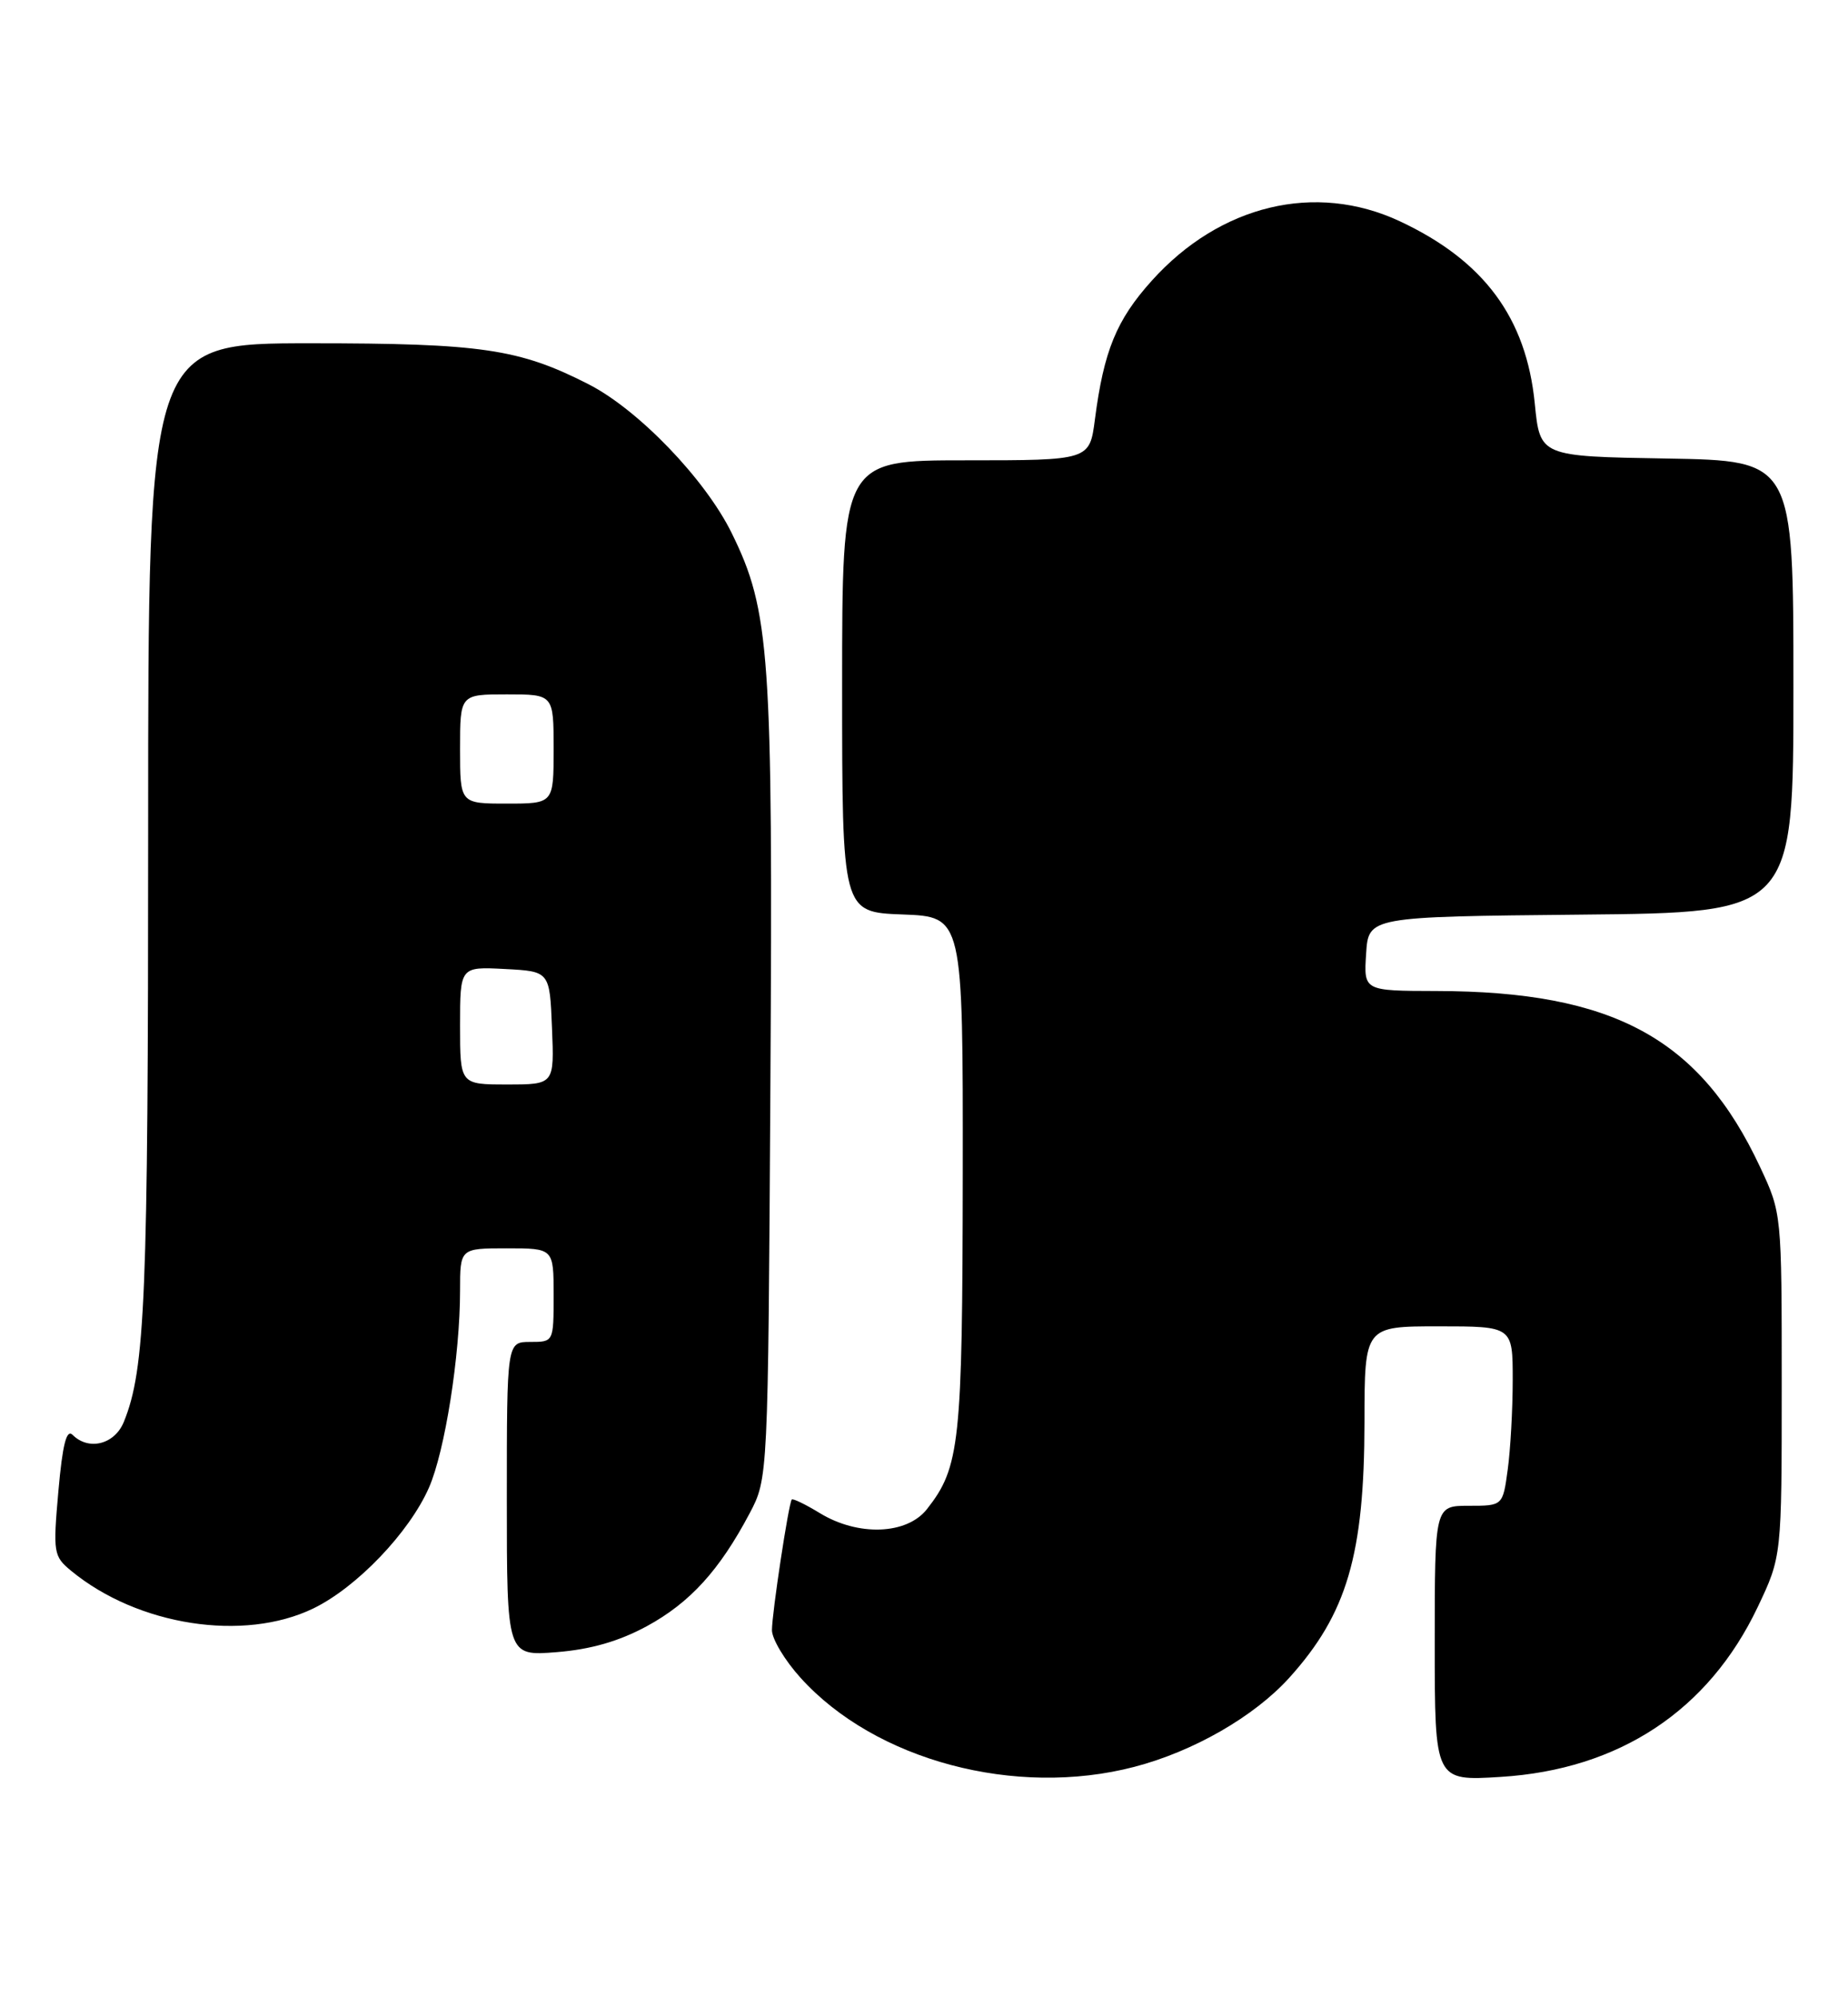 <?xml version="1.0" encoding="UTF-8" standalone="no"?>
<!DOCTYPE svg PUBLIC "-//W3C//DTD SVG 1.1//EN" "http://www.w3.org/Graphics/SVG/1.1/DTD/svg11.dtd" >
<svg xmlns="http://www.w3.org/2000/svg" xmlns:xlink="http://www.w3.org/1999/xlink" version="1.1" viewBox="0 0 237 256">
 <g >
 <path fill="currentColor"
d=" M 145.48 226.46 C 153.08 224.48 160.85 220.01 165.34 215.05 C 172.75 206.84 174.97 199.29 174.99 182.25 C 175.00 170.00 175.00 170.00 184.50 170.00 C 194.00 170.00 194.00 170.00 194.00 176.86 C 194.00 180.63 193.71 185.81 193.36 188.36 C 192.73 193.00 192.73 193.00 188.36 193.00 C 184.00 193.00 184.00 193.00 184.00 210.64 C 184.00 228.28 184.00 228.28 192.46 227.75 C 207.66 226.81 219.10 219.25 225.41 206.00 C 228.50 199.50 228.50 199.50 228.50 177.50 C 228.50 155.54 228.50 155.49 225.72 149.57 C 218.01 133.09 206.89 127.06 184.20 127.02 C 174.89 127.00 174.89 127.00 175.20 122.25 C 175.50 117.50 175.50 117.50 202.75 117.23 C 230.00 116.97 230.00 116.97 230.00 88.01 C 230.00 59.05 230.00 59.05 213.75 58.77 C 197.50 58.50 197.50 58.50 196.83 51.72 C 195.74 40.73 190.31 33.40 179.50 28.35 C 168.70 23.31 156.46 26.25 147.71 35.98 C 143.18 41.01 141.56 44.97 140.42 53.75 C 139.74 59.00 139.74 59.00 123.87 59.00 C 108.00 59.00 108.00 59.00 108.00 87.96 C 108.00 116.92 108.00 116.92 115.75 117.21 C 123.50 117.50 123.50 117.50 123.47 150.50 C 123.43 185.04 123.11 188.05 118.87 193.44 C 116.29 196.71 110.06 196.94 105.14 193.94 C 103.29 192.81 101.67 192.03 101.54 192.20 C 101.13 192.72 99.00 206.79 99.00 208.94 C 99.00 210.07 100.65 212.82 102.67 215.05 C 112.24 225.64 130.22 230.44 145.48 226.46 Z  M 82.96 208.43 C 88.49 205.42 92.26 201.28 96.12 194.00 C 98.50 189.50 98.50 189.50 98.80 139.09 C 99.13 83.73 98.75 78.31 93.84 68.33 C 90.44 61.41 81.85 52.49 75.46 49.24 C 66.58 44.71 61.72 44.00 39.82 44.00 C 19.00 44.00 19.00 44.00 19.00 106.36 C 19.00 166.48 18.63 175.48 15.88 182.25 C 14.70 185.14 11.38 185.98 9.31 183.91 C 8.53 183.13 8.02 185.14 7.49 191.10 C 6.79 199.03 6.86 199.47 9.13 201.34 C 17.67 208.37 31.25 210.48 40.18 206.16 C 45.75 203.46 52.48 196.43 55.01 190.68 C 57.06 186.02 59.00 173.72 59.00 165.43 C 59.00 160.00 59.00 160.00 65.00 160.00 C 71.00 160.00 71.00 160.00 71.00 166.00 C 71.00 172.00 71.00 172.00 68.00 172.00 C 65.00 172.00 65.00 172.00 65.00 192.14 C 65.00 212.27 65.00 212.27 71.39 211.76 C 75.77 211.41 79.40 210.36 82.96 208.43 Z  M 59.00 131.45 C 59.00 123.90 59.00 123.90 64.75 124.20 C 70.50 124.50 70.50 124.50 70.79 131.75 C 71.09 139.00 71.09 139.00 65.04 139.00 C 59.00 139.00 59.00 139.00 59.00 131.45 Z  M 59.00 96.00 C 59.00 89.00 59.00 89.00 65.00 89.00 C 71.00 89.00 71.00 89.00 71.00 96.00 C 71.00 103.00 71.00 103.00 65.00 103.00 C 59.00 103.00 59.00 103.00 59.00 96.00 Z "/>
</g>
</svg>